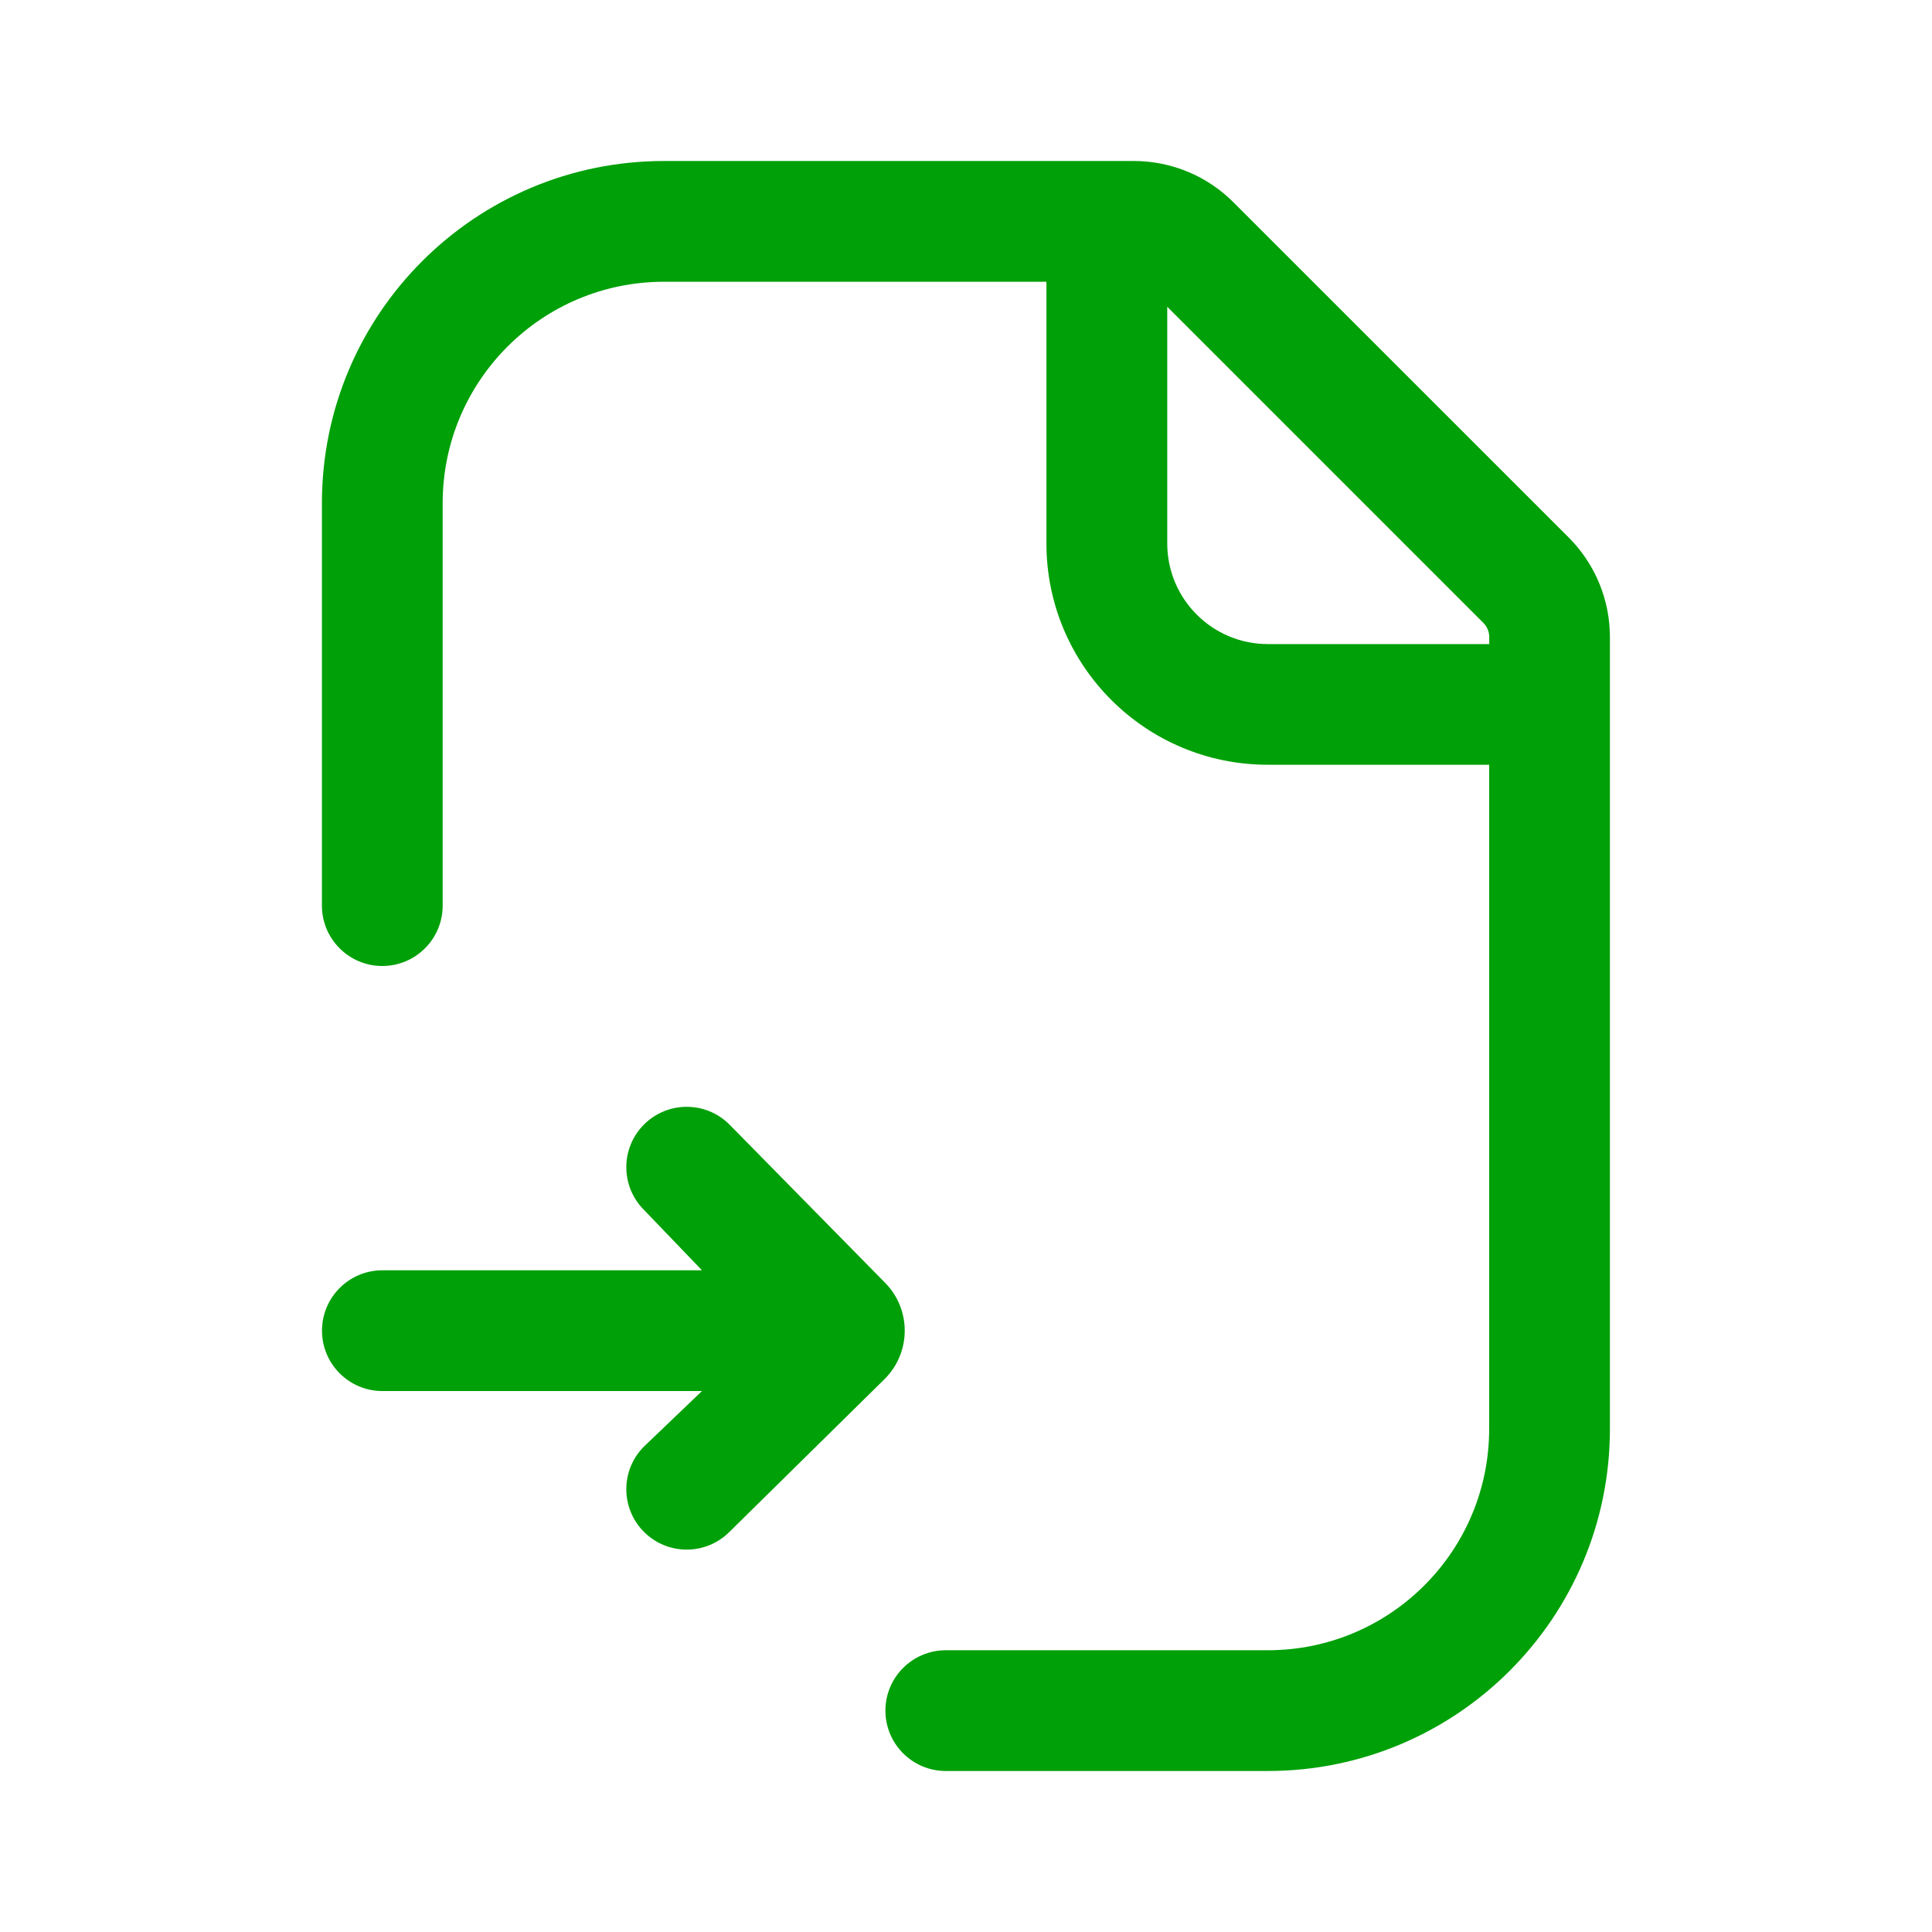 <svg fill="none" height="24" viewBox="0 0 24 24" width="24" xmlns="http://www.w3.org/2000/svg"><g fill="#00a008"><path clip-rule="evenodd" d="m19.487 6.677c.328.328.512.773.512 1.237v9.836c0 2.347-1.903 4.25-4.25 4.25h-4c-.414 0-.75-.336-.75-.75s.336-.75.75-.75h4c1.519 0 2.75-1.231 2.75-2.75v-8.25h-2.75c-1.519 0-2.75-1.231-2.75-2.75v-3.25h-4.75c-1.519 0-2.75 1.231-2.75 2.75v5c0 .414-.336.75-.75.75-.414 0-.75-.336-.75-.75v-5c0-2.347 1.903-4.25 4.25-4.25h5.836c.464 0 .909.184 1.237.513zm-4.987.073v-2.939l3.927 3.927c.047.047.073.11.073.177v.086h-2.75c-.69 0-1.25-.56-1.25-1.25z" fill-rule="evenodd"/><path d="m4.75 15.78h3.97l-.72-.75c-.293-.293-.293-.768 0-1.061.293-.293.768-.293 1.061 0l1.929 1.961c.332.332.332.868 0 1.2l-1.929 1.9c-.293.293-.768.293-1.061 0-.293-.293-.293-.768 0-1.061l.72-.689h-3.97c-.414 0-.75-.336-.75-.75s.336-.75.75-.75z"/></g></svg>